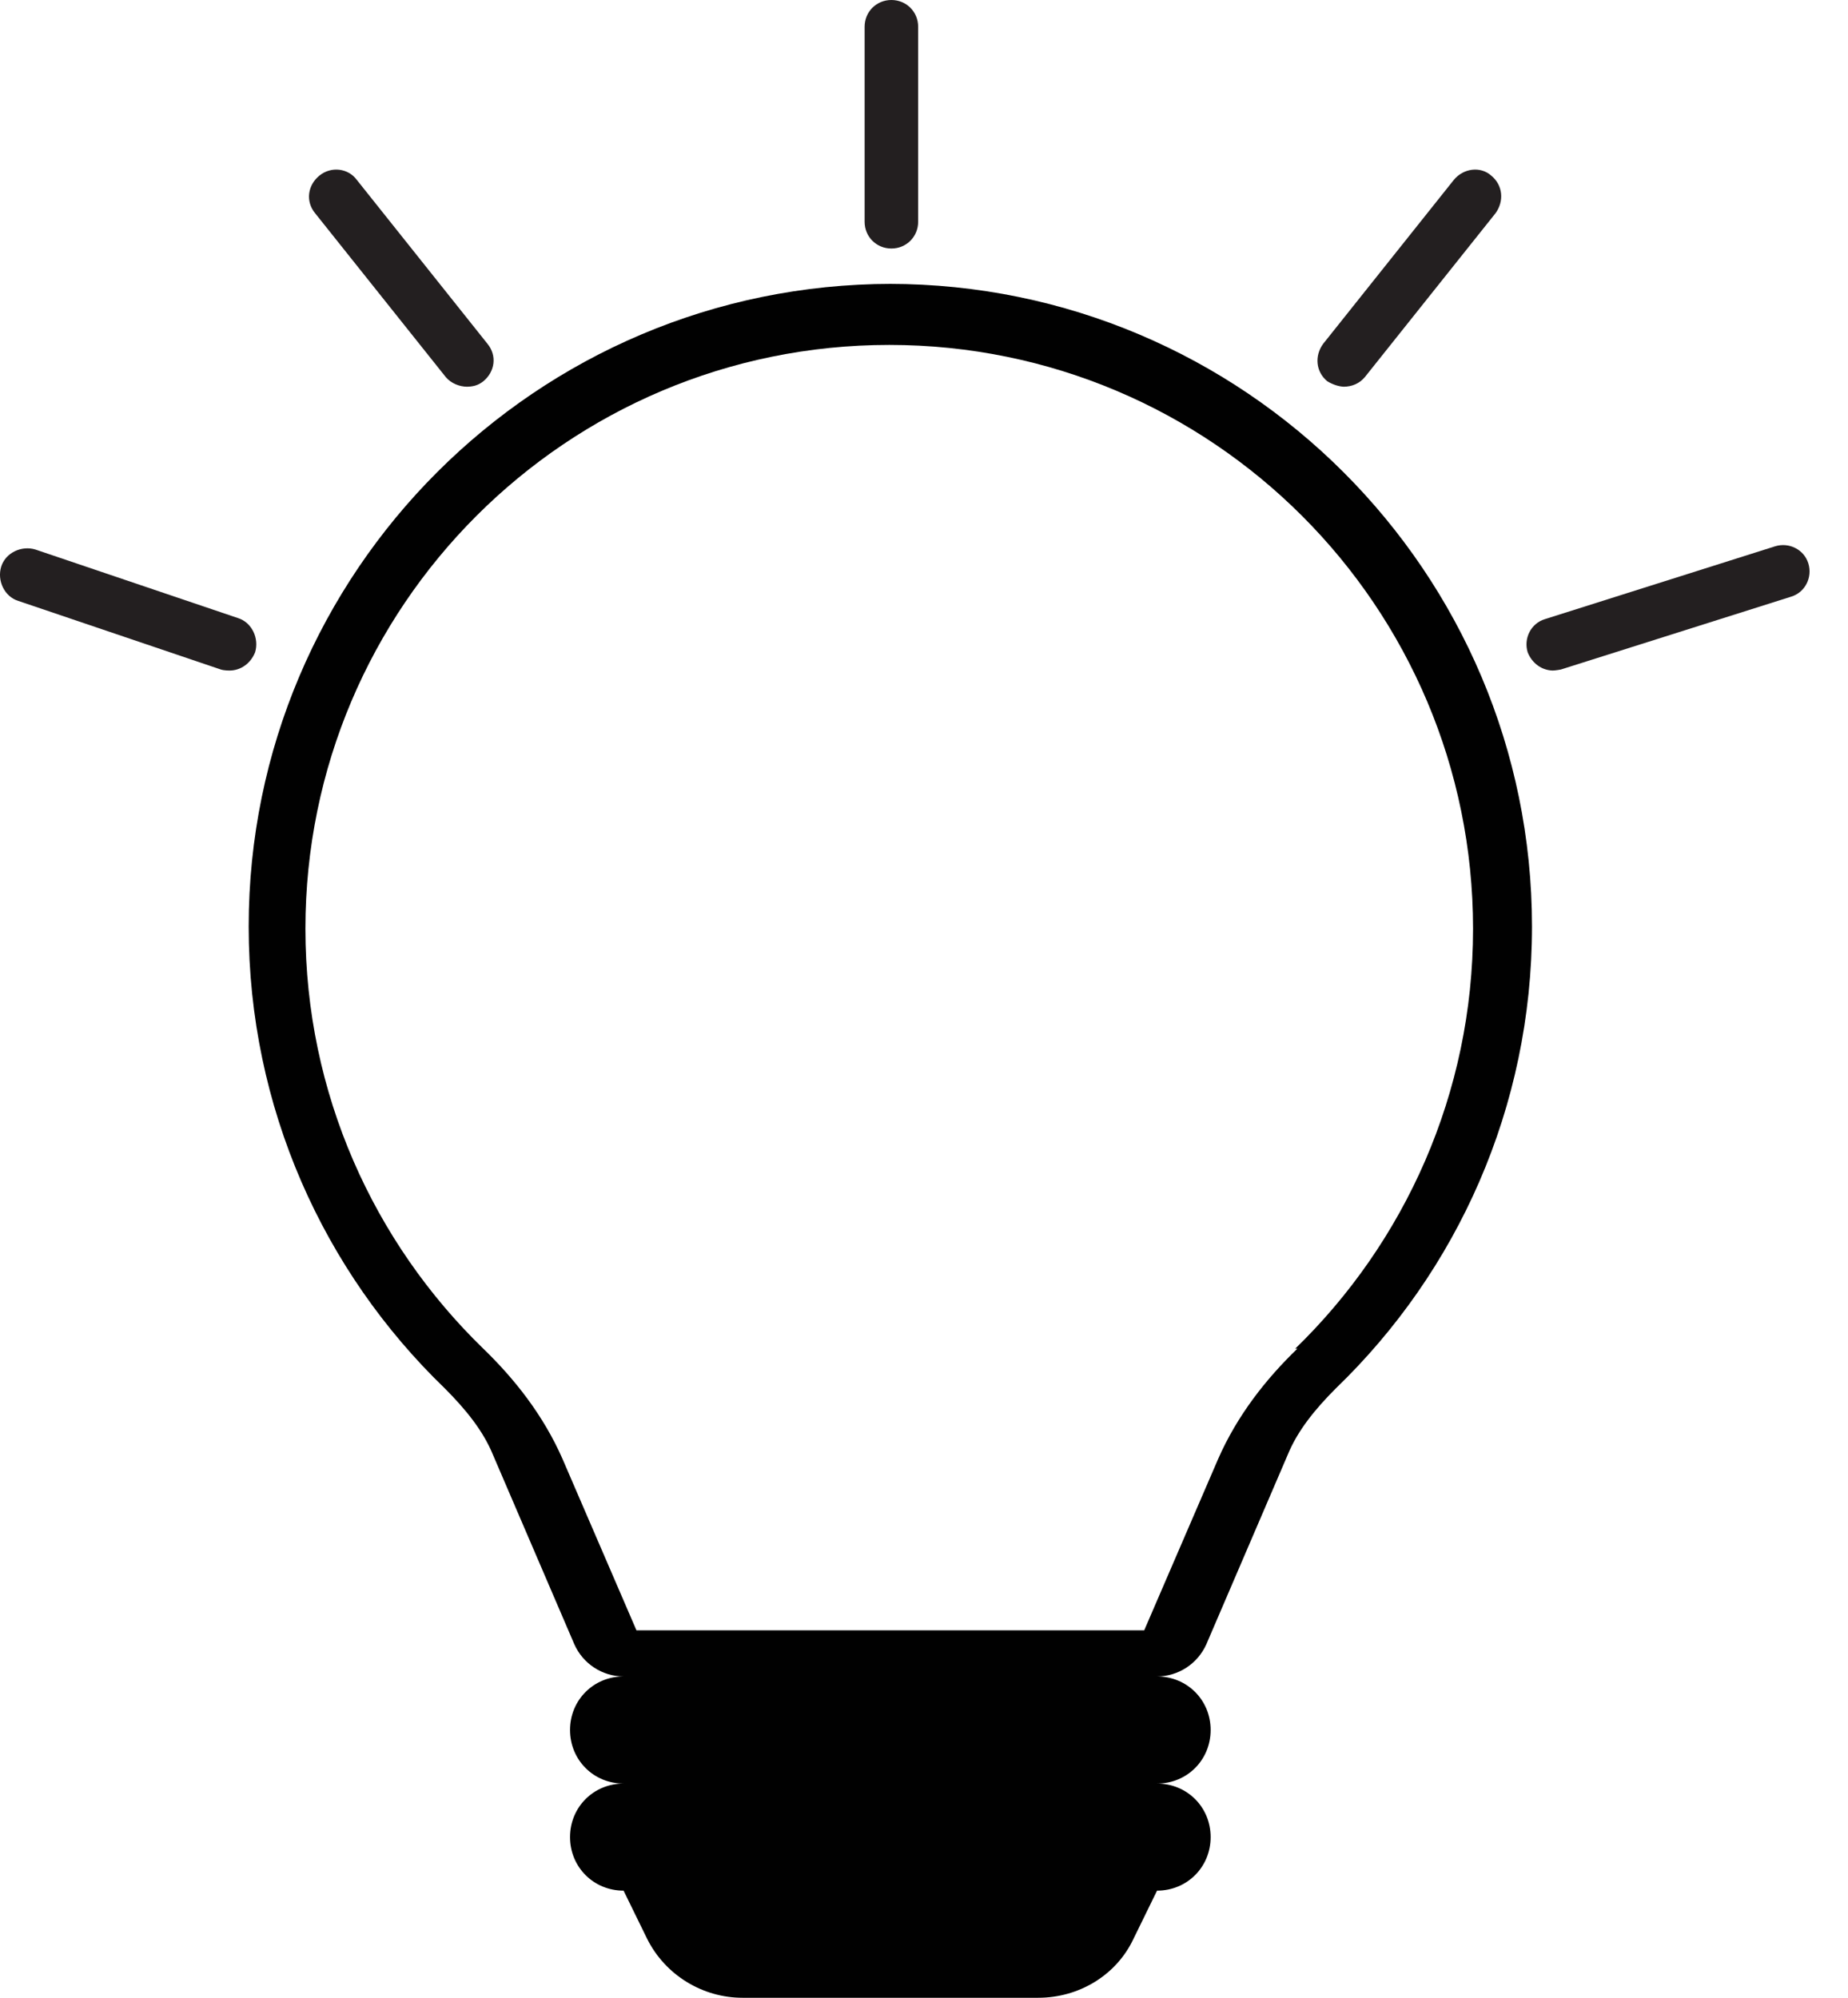 <svg width="37" height="40" viewBox="0 0 37 40" fill="none" xmlns="http://www.w3.org/2000/svg">
<path d="M17.847 5.684C10.748 5.684 4.979 11.453 4.979 18.552C4.979 22.177 6.48 25.458 8.903 27.796C9.332 28.225 9.676 28.654 9.869 29.126L11.499 32.922C11.67 33.308 12.056 33.566 12.485 33.566C11.885 33.566 11.413 34.038 11.413 34.638C11.413 35.239 11.885 35.711 12.485 35.711C11.885 35.711 11.413 36.182 11.413 36.783C11.413 37.383 11.885 37.855 12.485 37.855L12.957 38.82C13.322 39.55 14.072 40 14.866 40H20.785C21.601 40 22.351 39.55 22.694 38.82L23.166 37.855C23.767 37.855 24.239 37.383 24.239 36.783C24.239 36.182 23.767 35.711 23.166 35.711C23.767 35.711 24.239 35.239 24.239 34.638C24.239 34.038 23.767 33.566 23.166 33.566C23.595 33.566 23.981 33.308 24.153 32.922L25.783 29.126C25.976 28.654 26.319 28.225 26.748 27.796C29.172 25.458 30.673 22.177 30.673 18.552C30.673 11.453 24.903 5.684 17.804 5.684H17.847ZM25.976 27.003C25.354 27.603 24.775 28.332 24.389 29.212L22.909 32.643H12.743L11.263 29.212C10.877 28.332 10.297 27.603 9.676 27.003C7.488 24.879 6.115 21.898 6.115 18.595C6.115 12.139 11.348 6.906 17.804 6.906C24.26 6.906 29.493 12.139 29.493 18.595C29.493 21.898 28.121 24.879 25.933 27.003H25.976Z" fill="#010101"/>
<path d="M4.592 13.426C4.592 13.426 4.485 13.426 4.421 13.405L0.367 12.032C0.088 11.946 -0.062 11.625 0.024 11.346C0.11 11.067 0.432 10.917 0.71 11.003L4.764 12.375C5.043 12.461 5.193 12.783 5.107 13.062C5.021 13.276 4.828 13.426 4.592 13.426Z" fill="#231F20"/>
<path d="M31.102 13.426C30.866 13.426 30.673 13.276 30.587 13.062C30.501 12.783 30.651 12.483 30.93 12.397L35.541 10.938C35.82 10.852 36.121 11.003 36.206 11.281C36.292 11.56 36.142 11.861 35.863 11.946L31.252 13.405C31.252 13.405 31.145 13.426 31.08 13.426H31.102Z" fill="#231F20"/>
<path d="M9.354 7.743C9.204 7.743 9.032 7.678 8.925 7.55L6.308 4.268C6.115 4.032 6.158 3.71 6.394 3.517C6.63 3.324 6.973 3.367 7.145 3.603L9.761 6.885C9.954 7.121 9.911 7.442 9.676 7.635C9.568 7.721 9.461 7.743 9.332 7.743H9.354Z" fill="#231F20"/>
<path d="M26.919 7.743C26.812 7.743 26.684 7.7 26.576 7.635C26.34 7.442 26.319 7.121 26.491 6.885L29.107 3.603C29.3 3.367 29.643 3.324 29.858 3.517C30.094 3.71 30.115 4.032 29.944 4.268L27.327 7.55C27.22 7.678 27.07 7.743 26.898 7.743H26.919Z" fill="#231F20"/>
<path d="M17.847 4.976C17.547 4.976 17.311 4.74 17.311 4.44V0.536C17.311 0.236 17.547 0 17.847 0C18.147 0 18.383 0.236 18.383 0.536V4.44C18.383 4.74 18.147 4.976 17.847 4.976Z" fill="#231F20"/>
</svg>
